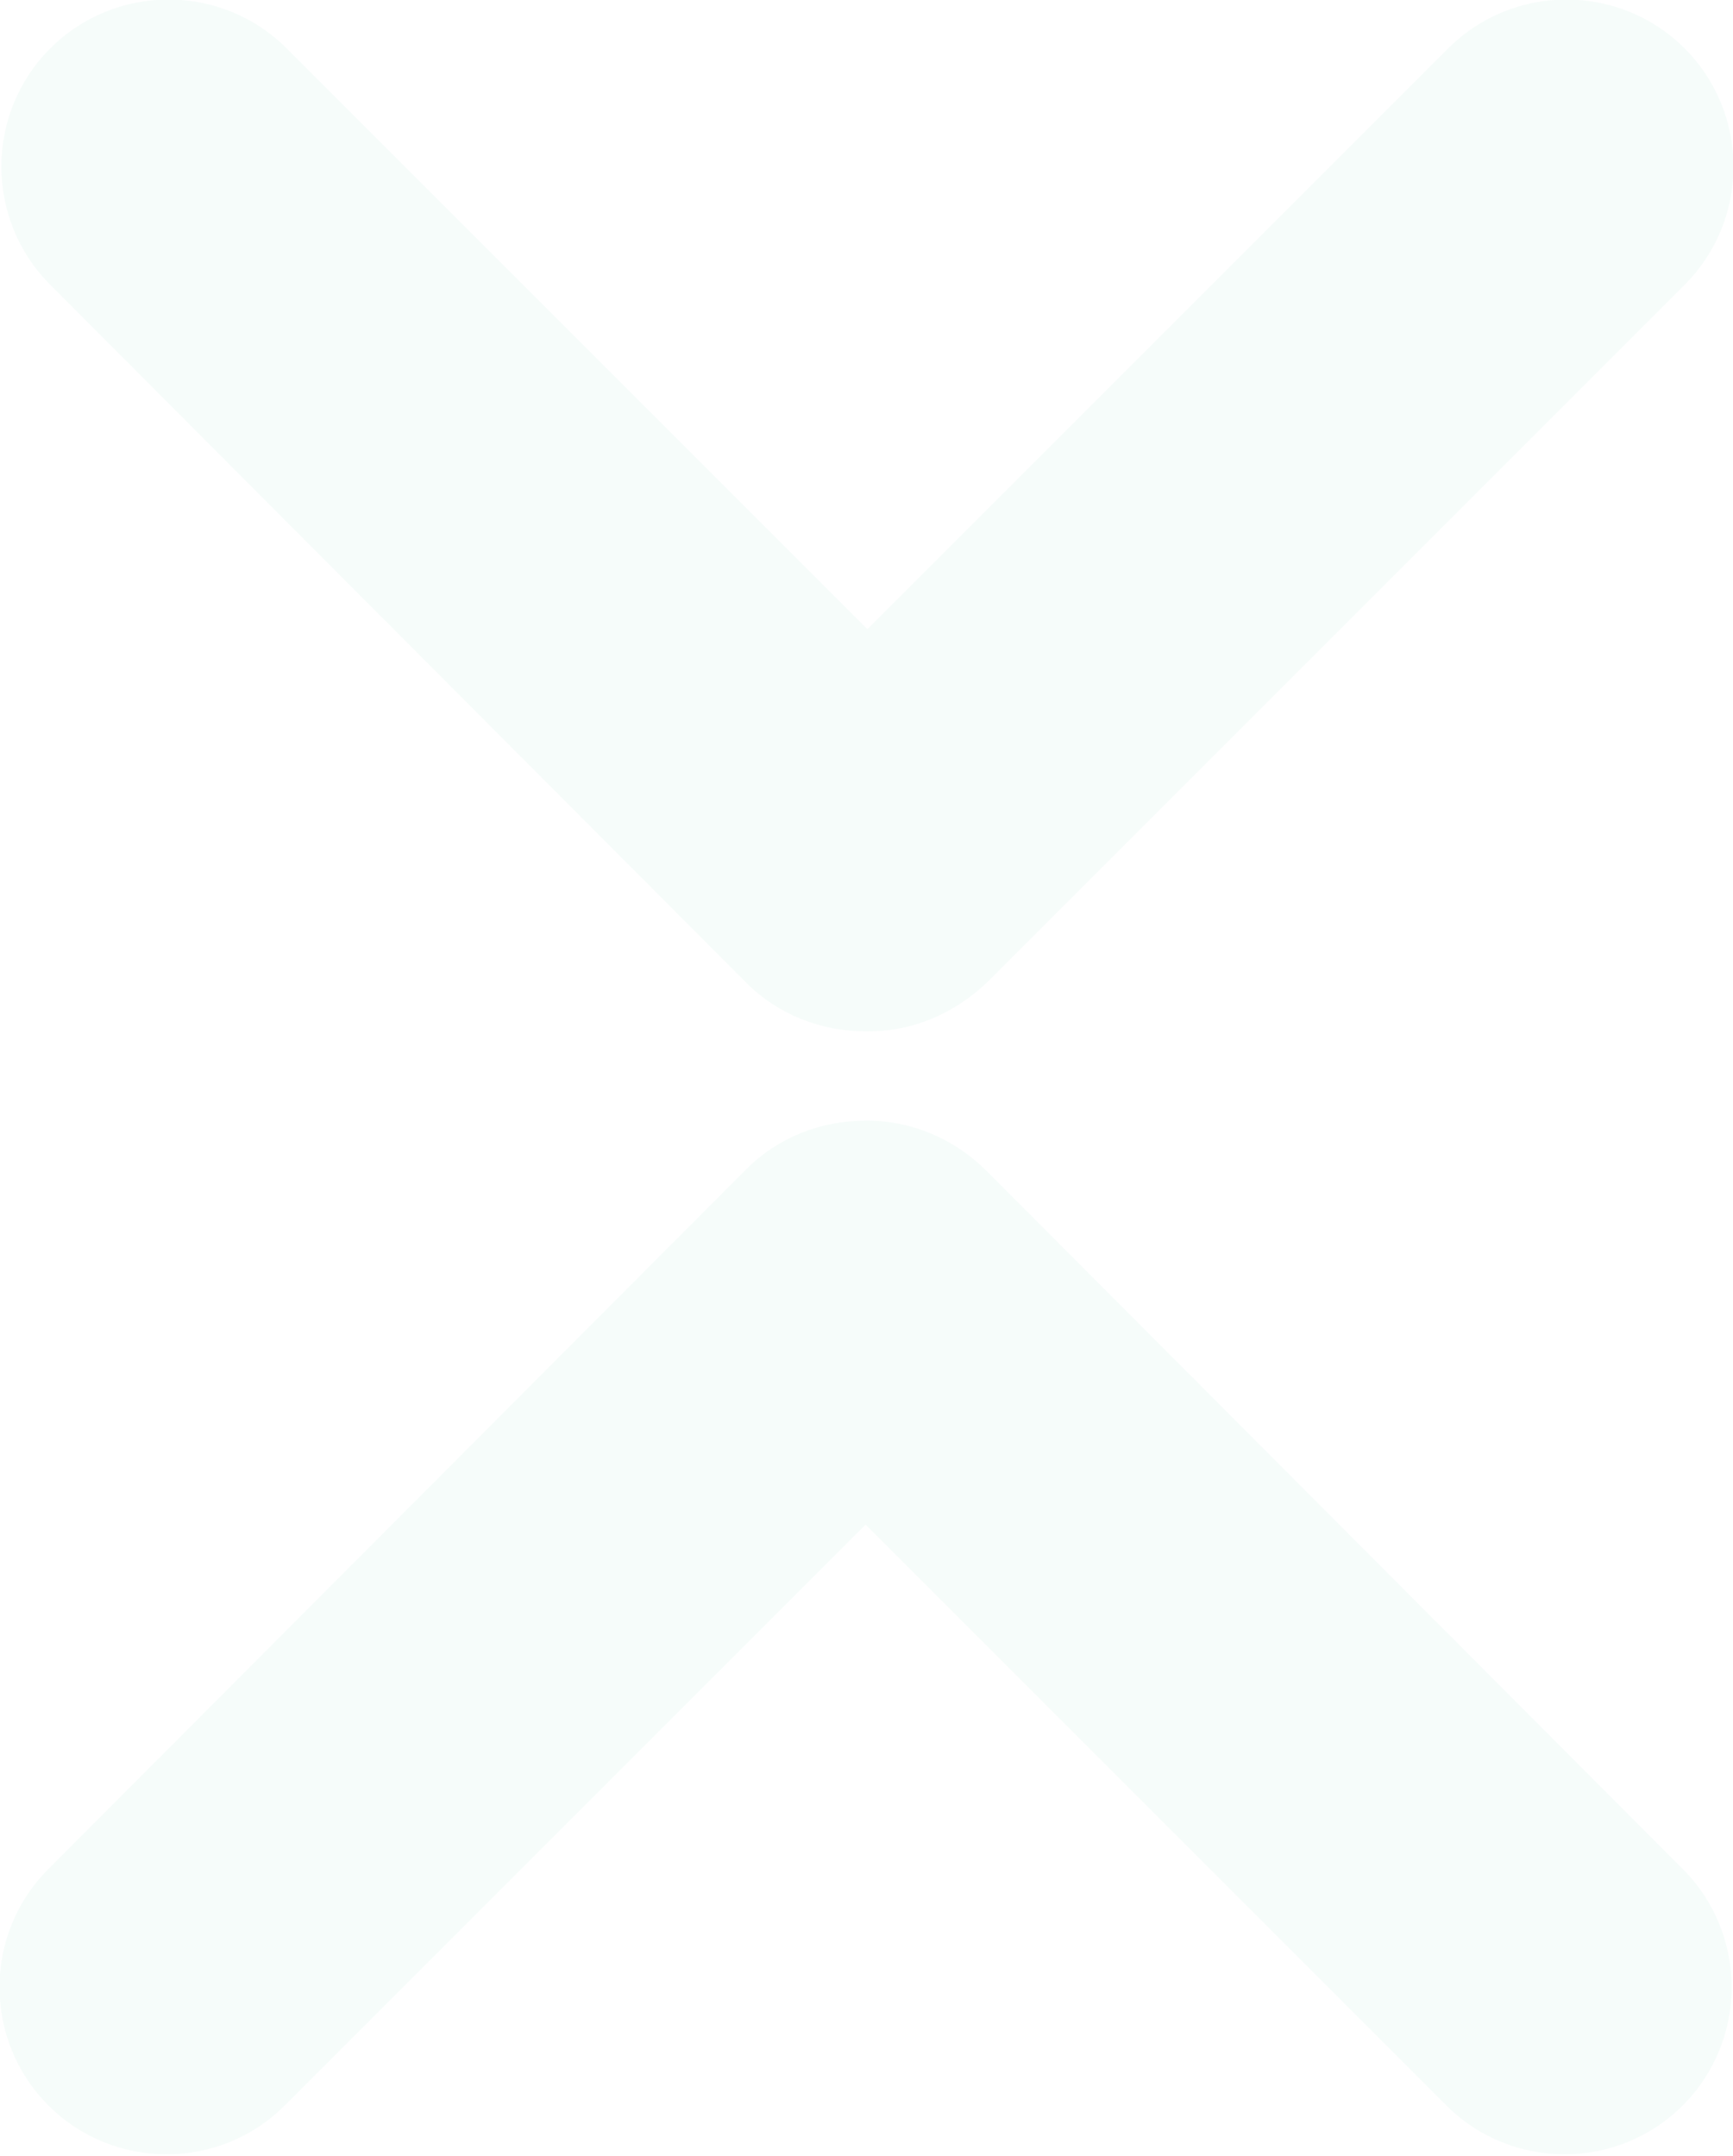 <?xml version="1.0" encoding="utf-8"?>
<!-- Generator: Adobe Illustrator 19.2.0, SVG Export Plug-In . SVG Version: 6.00 Build 0)  -->
<svg version="1.1" id="Layer_1" xmlns="http://www.w3.org/2000/svg" xmlns:xlink="http://www.w3.org/1999/xlink" x="0px" y="0px"
	 viewBox="0 0 93.1 115.8" style="enable-background:new 0 0 93.1 115.8;" xml:space="preserve">
<style type="text/css">
	.st0{opacity:0.15;fill:#C7EFDE;}
</style>
<title>xeno-x</title>
<path class="st0" d="M40.1,52.8c1.7,1.7,4,2.6,6.4,2.6h0.2c2.4,0,4.6-1,6.3-2.6l37.5-37.5c3.5-3.5,3.5-9.2,0-12.7s-9.2-3.5-12.7,0
	L46.6,33.8L15.4,2.6c-3.5-3.5-9.2-3.5-12.7,0s-3.5,9.2,0,12.7L40.1,52.8z"/>
<path class="st0" d="M53,62.9c-1.7-1.7-4-2.7-6.4-2.7h-0.1c-2.4,0-4.7,0.9-6.4,2.6L2.6,100.4c-3.5,3.5-3.5,9.2,0,12.7
	s9.2,3.5,12.7,0l0,0l31.2-31.2l31.2,31.2c3.5,3.5,9.2,3.5,12.7,0s3.5-9.2,0-12.7L53,62.9z"/>
</svg>
